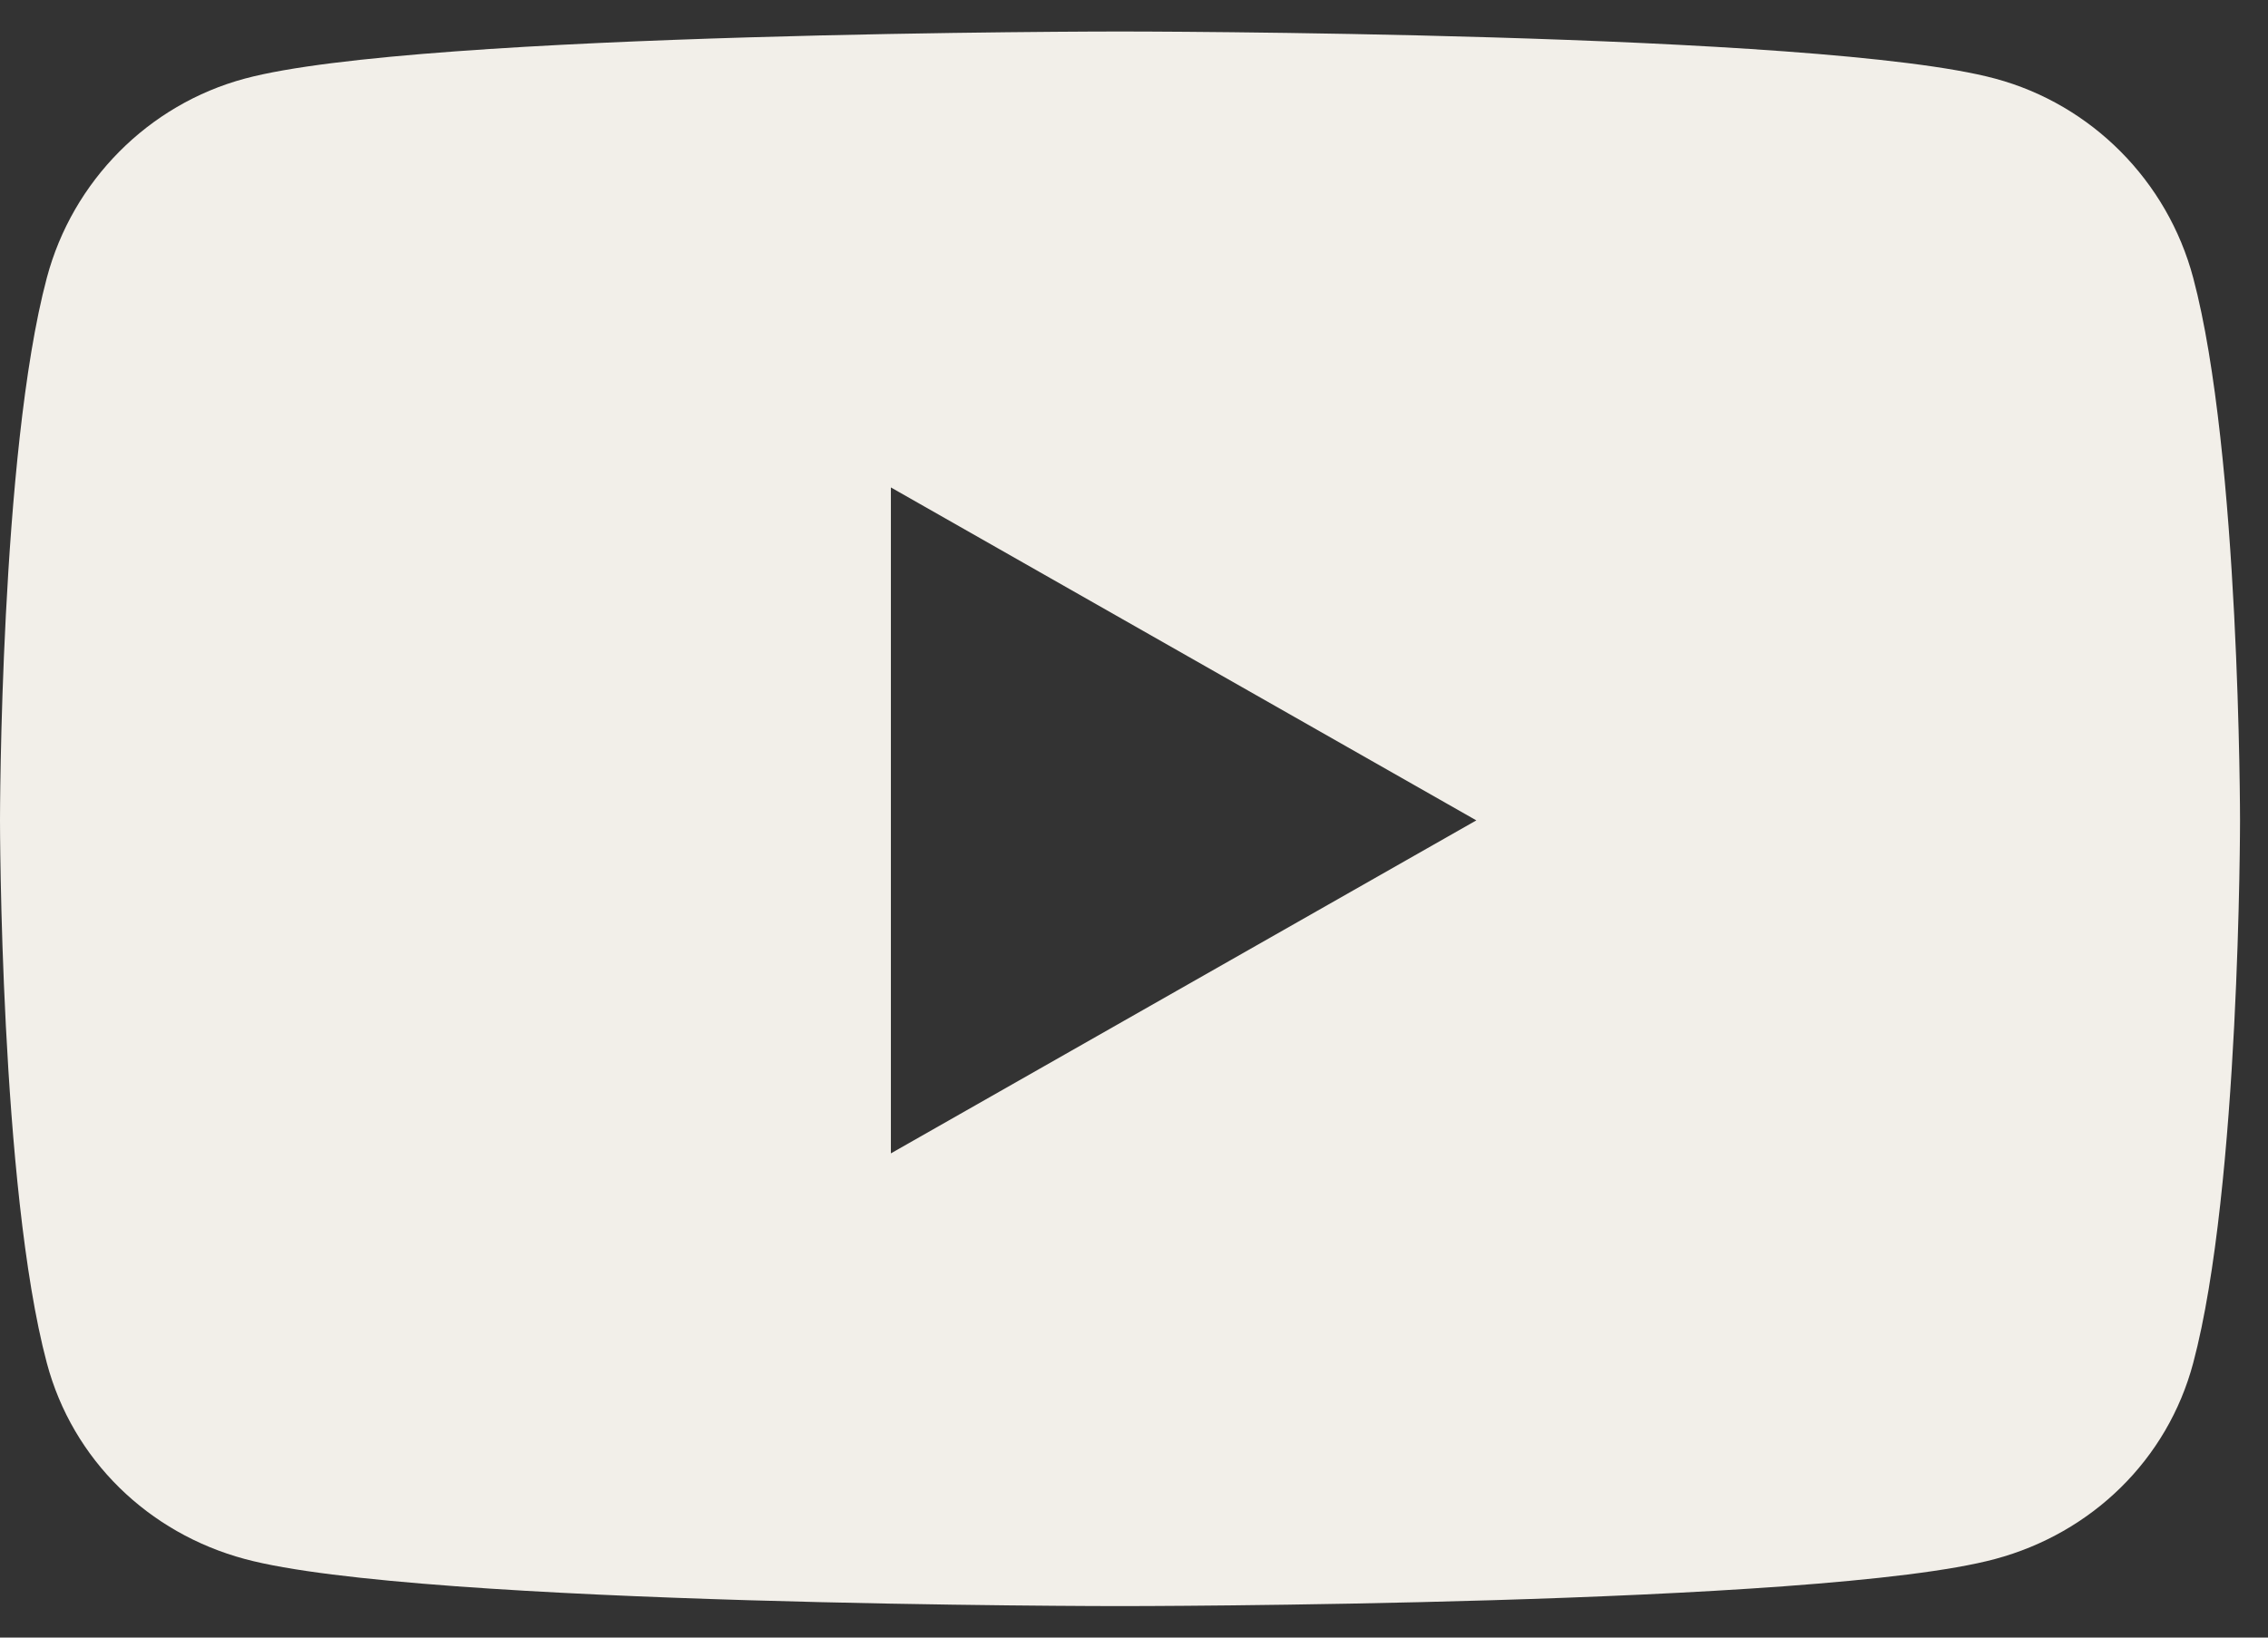 <svg width="36" height="26" viewBox="0 0 36 26" fill="none" xmlns="http://www.w3.org/2000/svg">
<rect x="0" y="0" width="36" height="26" fill="#333333" stroke="none"/>
<path id="Vector" d="M34.813 4.412C34.404 2.872 33.199 1.659 31.669 1.248C28.896 0.5 17.778 0.5 17.778 0.5C17.778 0.5 6.659 0.5 3.886 1.248C2.357 1.659 1.152 2.872 0.743 4.412C0 7.202 0 13.025 0 13.025C0 13.025 0 18.848 0.743 21.639C1.152 23.179 2.357 24.341 3.886 24.752C6.659 25.5 17.778 25.5 17.778 25.5C17.778 25.5 28.896 25.5 31.669 24.752C33.199 24.341 34.404 23.179 34.813 21.639C35.556 18.848 35.556 13.025 35.556 13.025C35.556 13.025 35.556 7.202 34.813 4.412ZM14.141 18.312V7.739L23.434 13.025L14.141 18.312Z" fill="#F2EFE9"/>
</svg>
